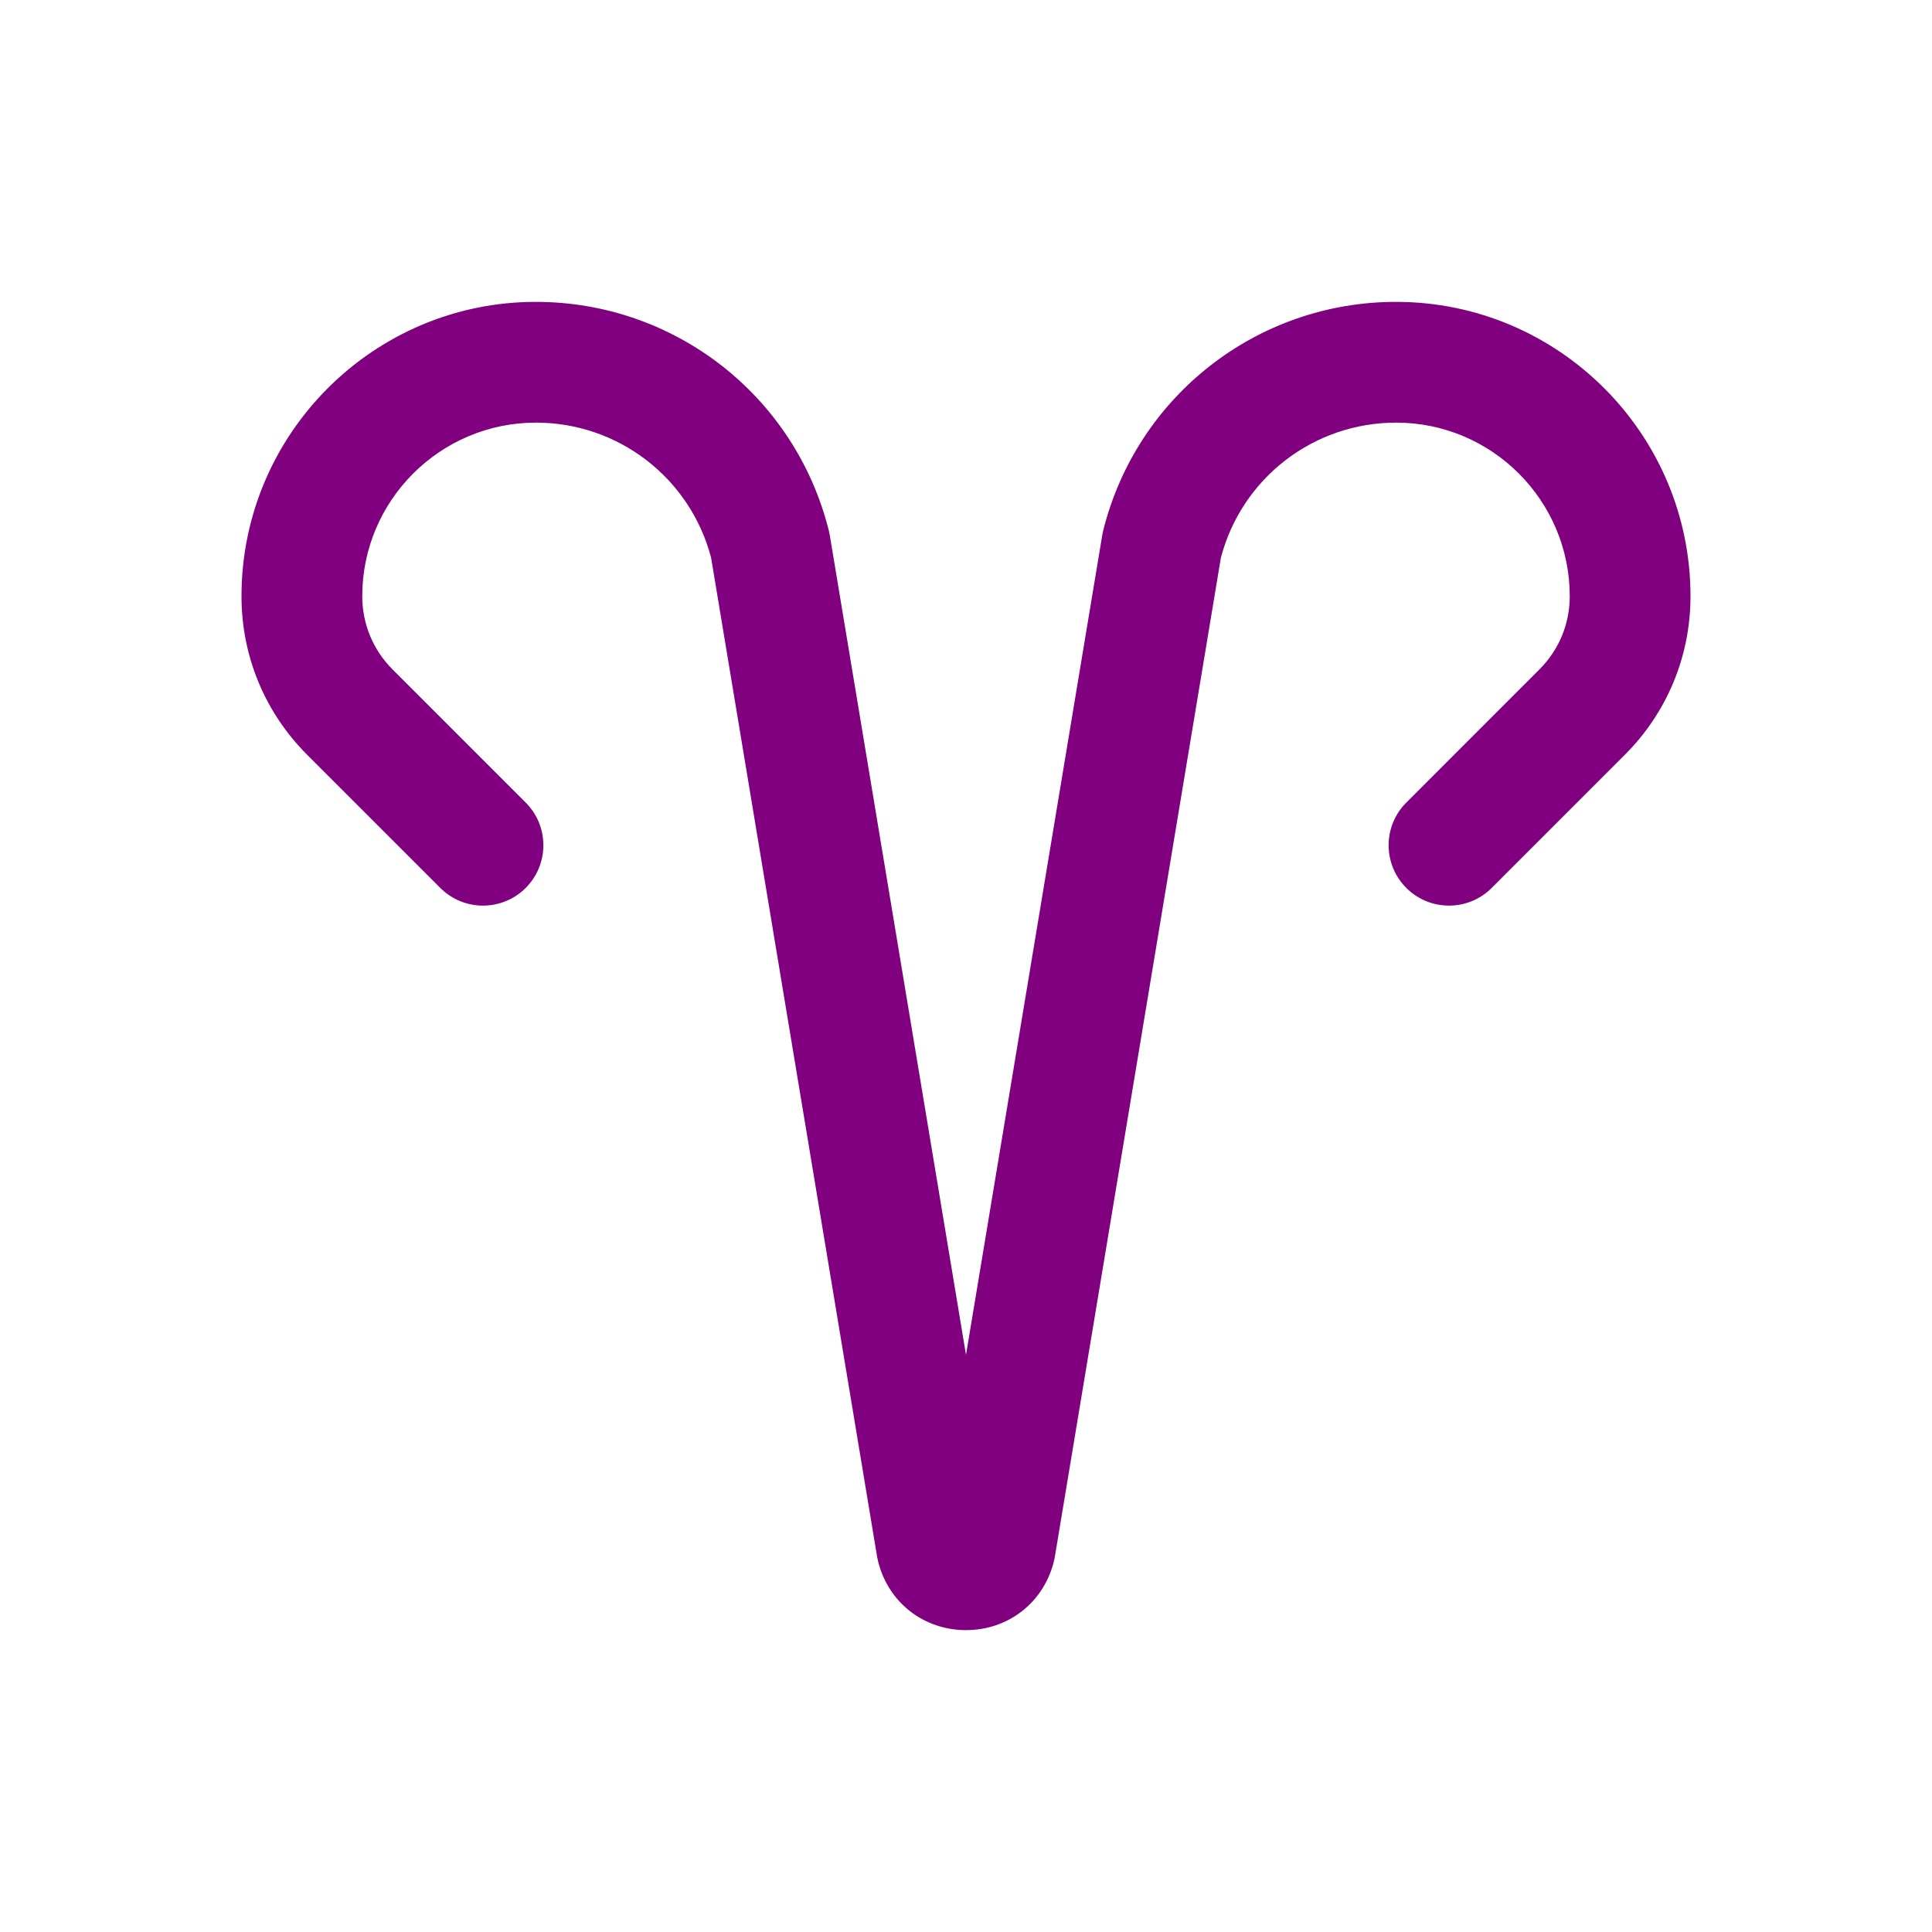 <?xml version="1.0" encoding="utf-8"?>
<!-- Generator: Adobe Illustrator 16.0.0, SVG Export Plug-In . SVG Version: 6.00 Build 0)  -->
<!DOCTYPE svg PUBLIC "-//W3C//DTD SVG 1.1//EN" "http://www.w3.org/Graphics/SVG/1.1/DTD/svg11.dtd">
<svg version="1.1" id="Layer" xmlns="http://www.w3.org/2000/svg" xmlns:xlink="http://www.w3.org/1999/xlink" x="0px" y="0px"
	 width="512px" height="512px" viewBox="0 0 512 512" enable-background="new 0 0 512 512" xml:space="preserve">
<path fill="#800080" d="M369.968,80c-36.784,0-68.696,24.92-77.608,60.6c-0.104,0.416-0.184,0.832-0.256,1.256L256,359.048
	l-36.097-217.2c-0.071-0.424-0.159-0.84-0.264-1.256C210.72,104.92,178.808,80,142,80c-43.008,0-78,34.992-78,78.008
	c0,15.872,6.184,30.8,17.407,42.024l35.28,35.28c6.24,6.248,16.384,6.248,22.624,0c6.248-6.248,6.248-16.376,0-22.624l-35.28-35.28
	C98.856,172.224,96,165.336,96,158c0-25.36,20.64-46,46.031-46c21.864,0,40.864,14.68,46.416,35.784l44,264.784
	c0.072,0.424,0.16,0.84,0.265,1.256C235.432,424.696,244.792,432,256,432s20.56-7.304,23.279-18.176
	c0.112-0.416,0.192-0.832,0.265-1.256l44.008-264.792C329.104,126.68,348.104,112,369.999,112c25.368,0,46,20.64,46,46.008
	c0,7.328-2.848,14.216-8.04,19.4l-35.271,35.28c-6.248,6.248-6.248,16.376,0,22.624s16.376,6.248,22.624,0l35.271-35.272
	c11.232-11.224,17.416-26.16,17.416-42.04C447.999,114.992,413.008,80,369.968,80L369.968,80z"/>
</svg>
